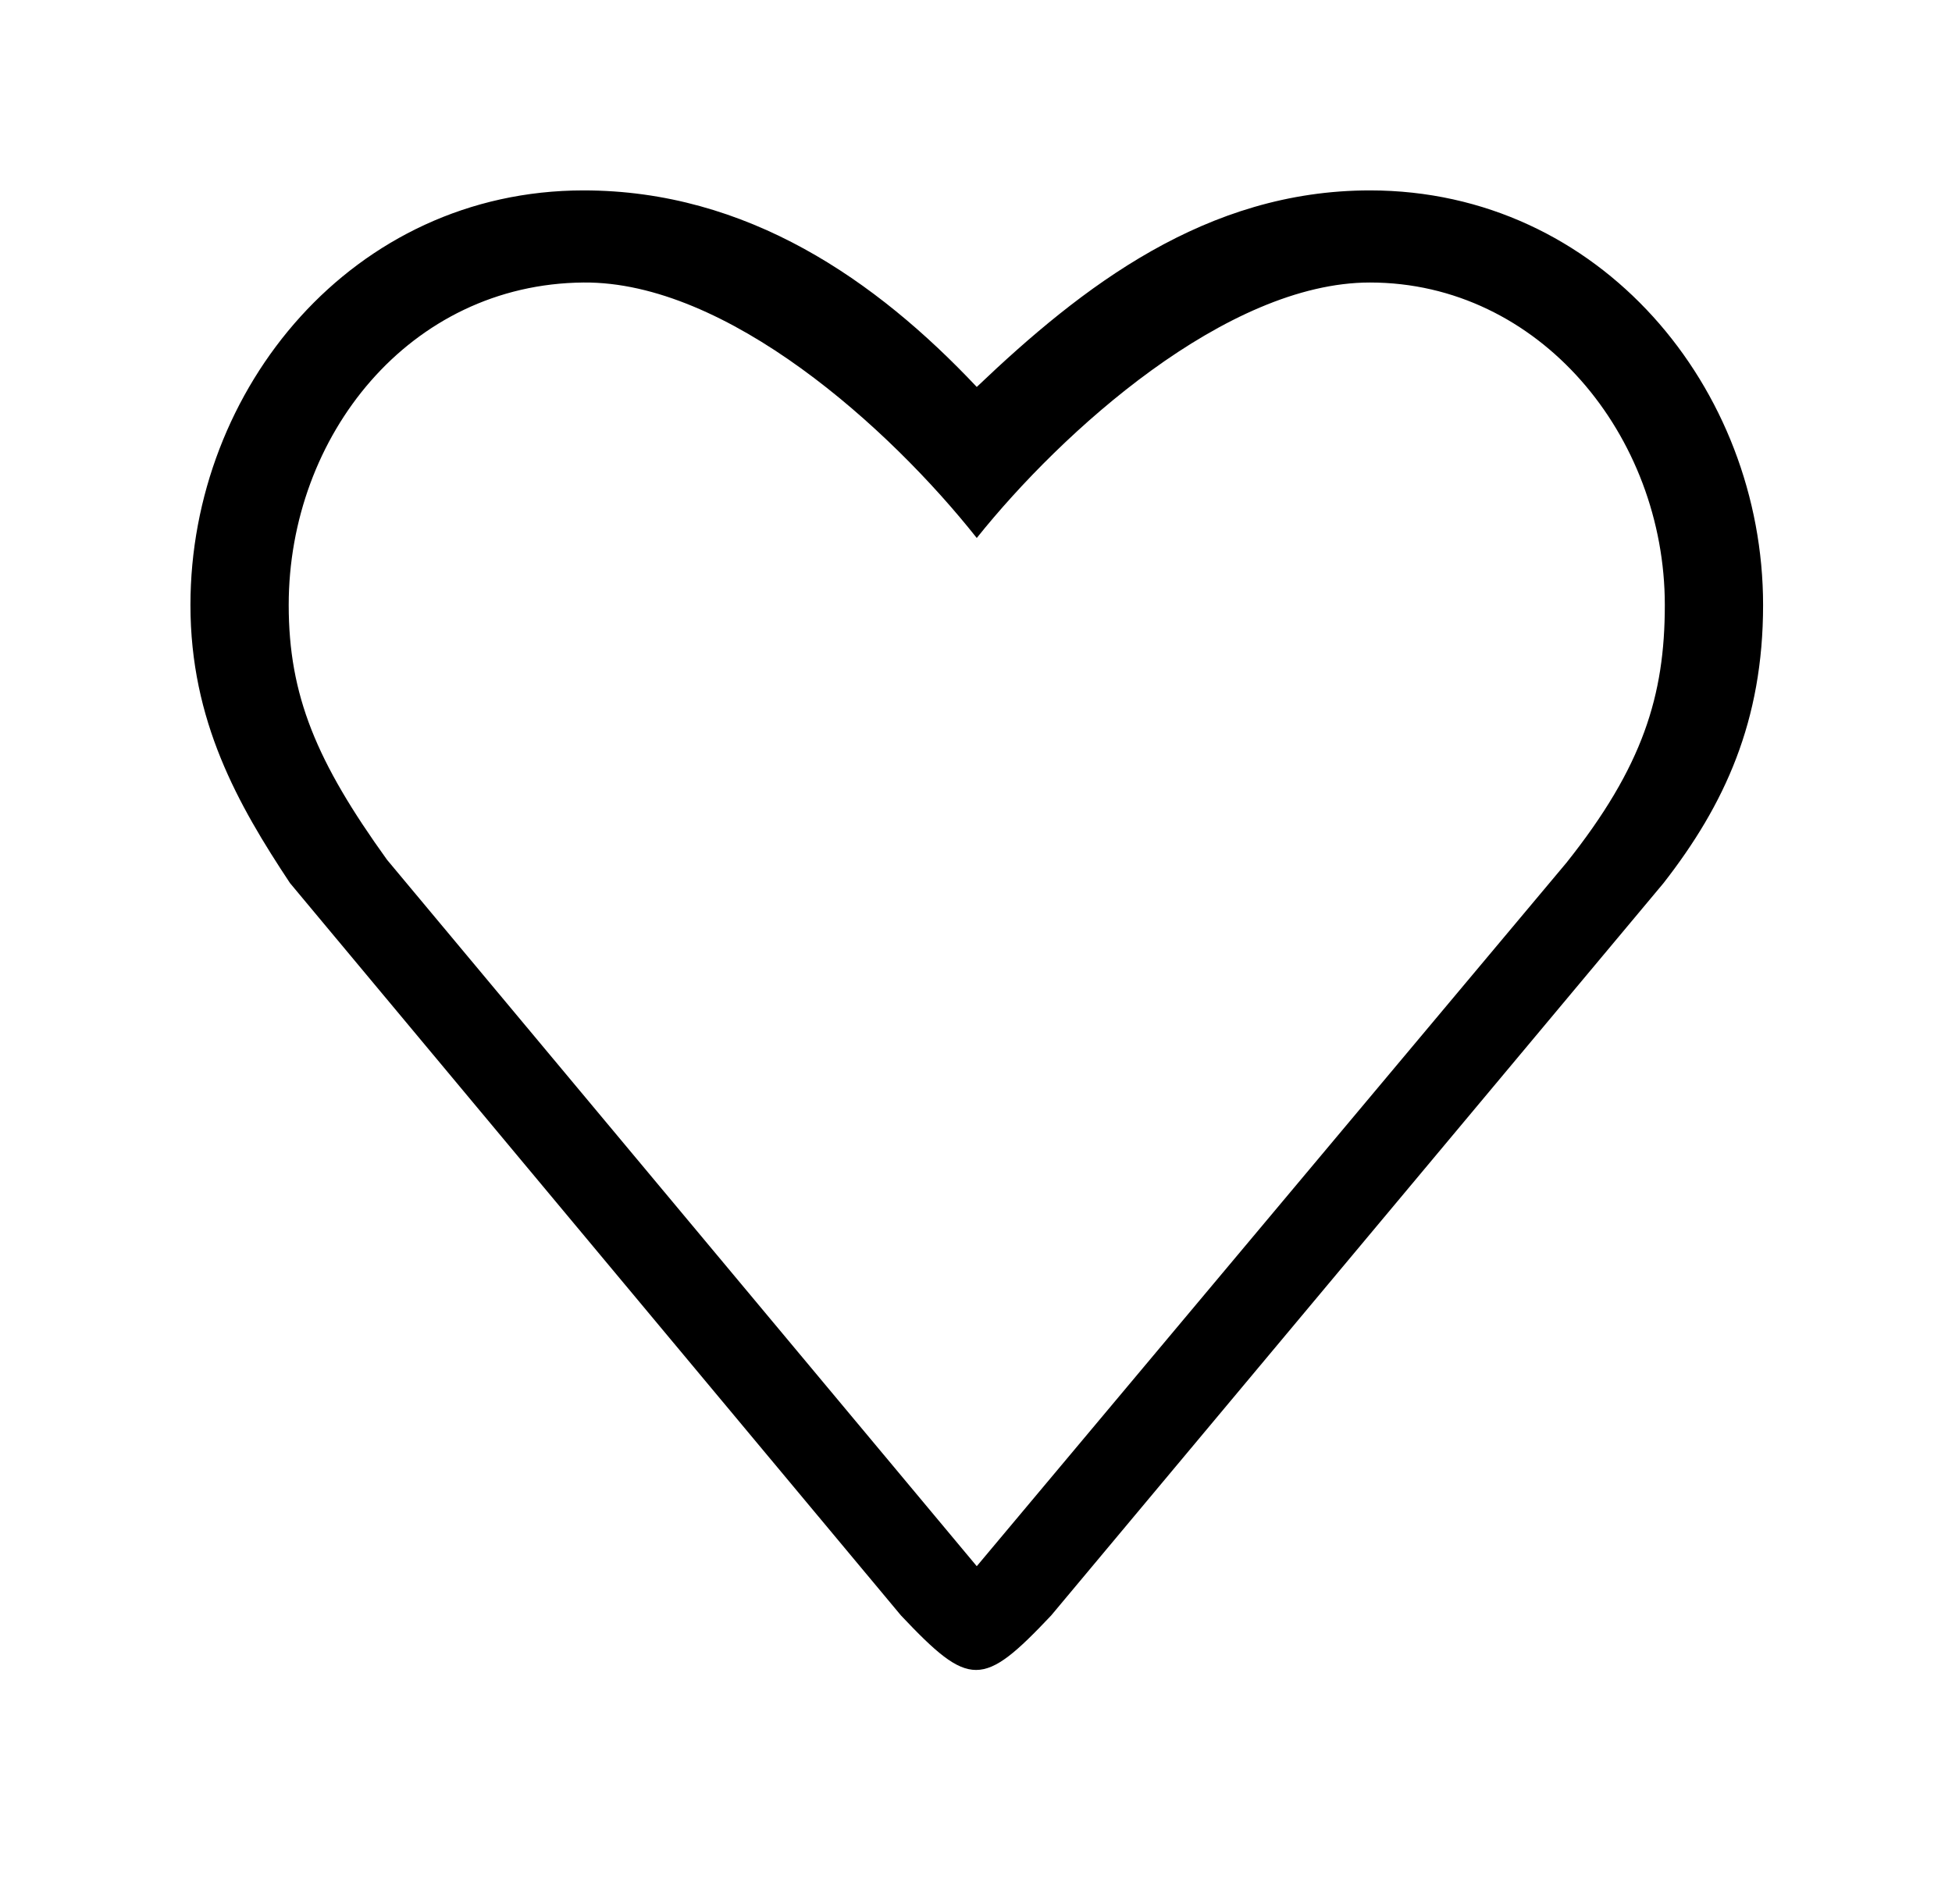<!-- Generated by IcoMoon.io -->
<svg version="1.1" xmlns="http://www.w3.org/2000/svg" width="41" height="40" viewBox="0 0 41 40">
<title>bm-heart-like</title>
<path d="M32.903 18.123l-12.387 14.78-12.387-14.841c-1.481-2.058-2.065-3.449-2.065-5.352 0-3.55 2.534-6.745 6.194-6.775 3.010-0.025 6.423 3.049 8.258 5.367 1.787-2.236 5.248-5.367 8.258-5.367 3.562 0 6.194 3.225 6.194 6.775 0 1.903-0.461 3.397-2.065 5.413v0zM28.774 4c-3.441 0-6.044 2.019-8.258 4.129-2.109-2.239-4.818-4.129-8.258-4.129-4.845 0-8.258 4.166-8.258 8.71 0 2.437 0.998 4.192 2.091 5.842l12.834 15.387c1.44 1.525 1.713 1.525 3.153 0l12.863-15.387c1.286-1.65 2.091-3.404 2.091-5.842 0-4.544-3.413-8.71-8.258-8.71v0z"></path>
</svg>
